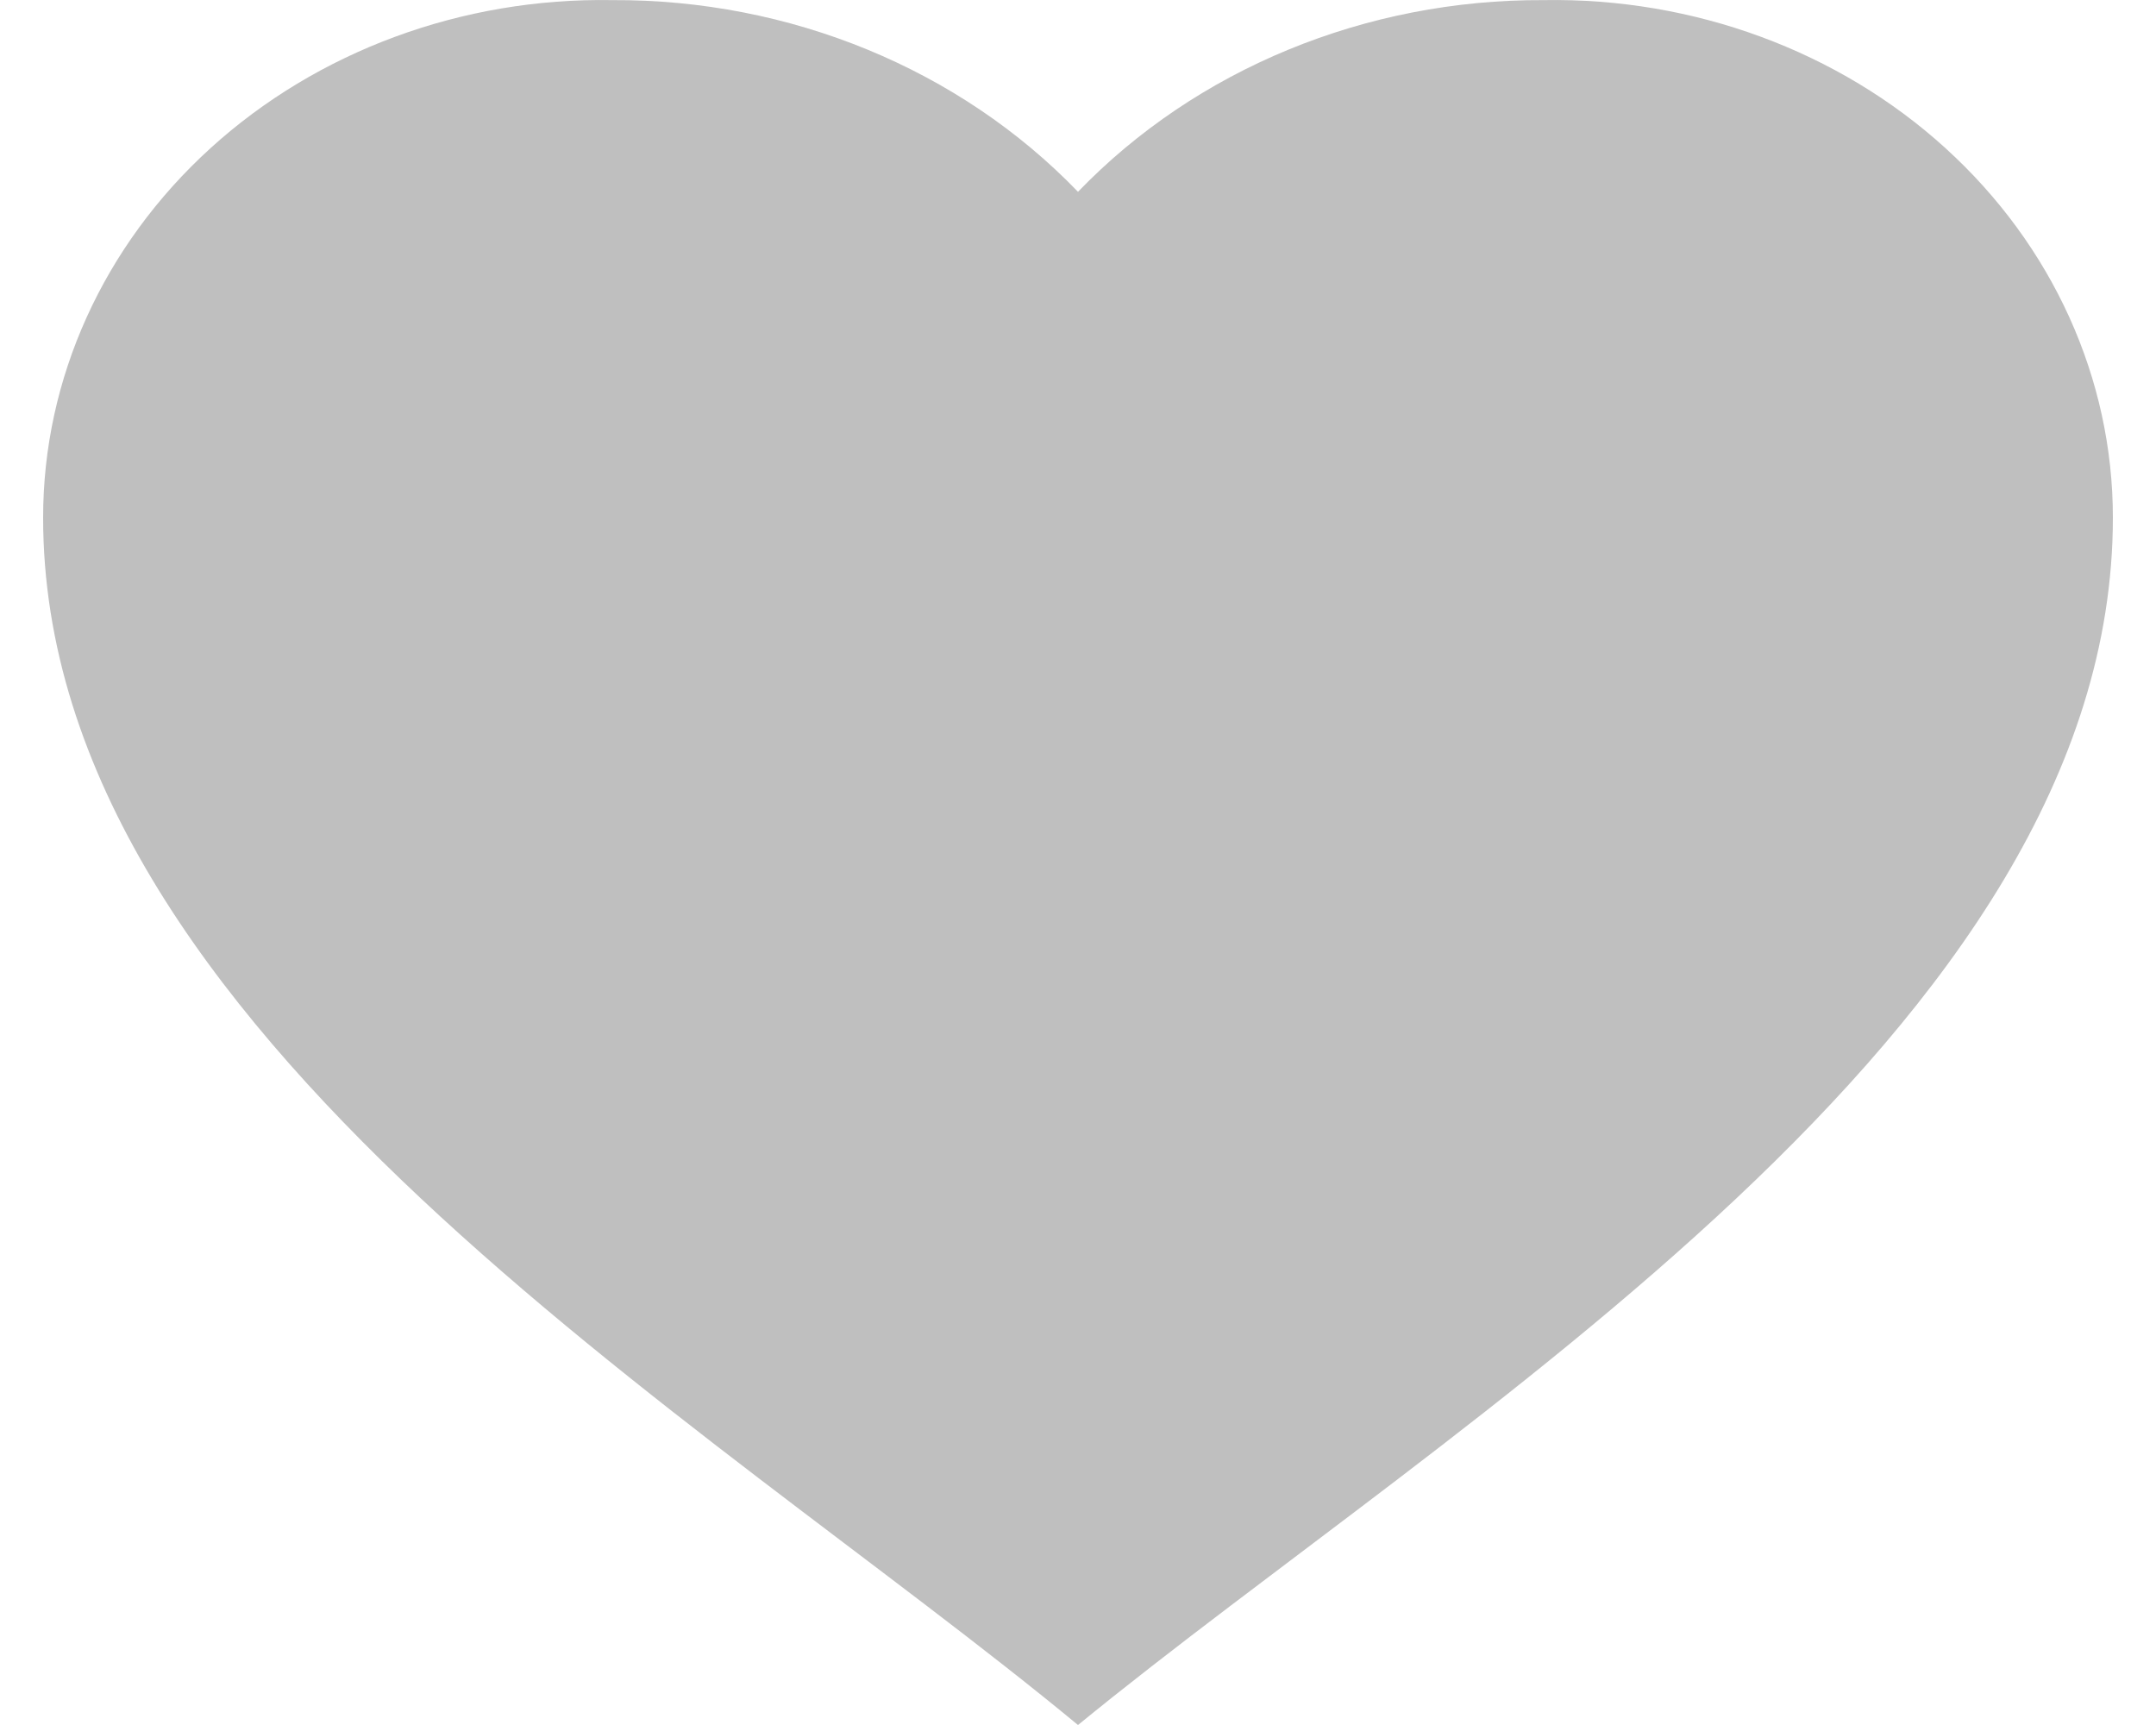 <svg width="20" height="16" viewBox="0 0 20 16" fill="none" xmlns="http://www.w3.org/2000/svg">
<path d="M0.4 4.801C0.4 3.512 0.959 2.278 1.952 1.375C2.945 0.472 4.289 -0.023 5.68 0.001C7.329 -0.007 8.902 0.64 10 1.779C11.098 0.64 12.671 -0.007 14.32 0.001C15.711 -0.023 17.055 0.472 18.048 1.375C19.041 2.278 19.6 3.512 19.6 4.801C19.6 9.561 13.476 13.156 10 16C6.532 13.132 0.4 9.565 0.4 4.801Z" fill="#BFBFBF"/>
</svg>
